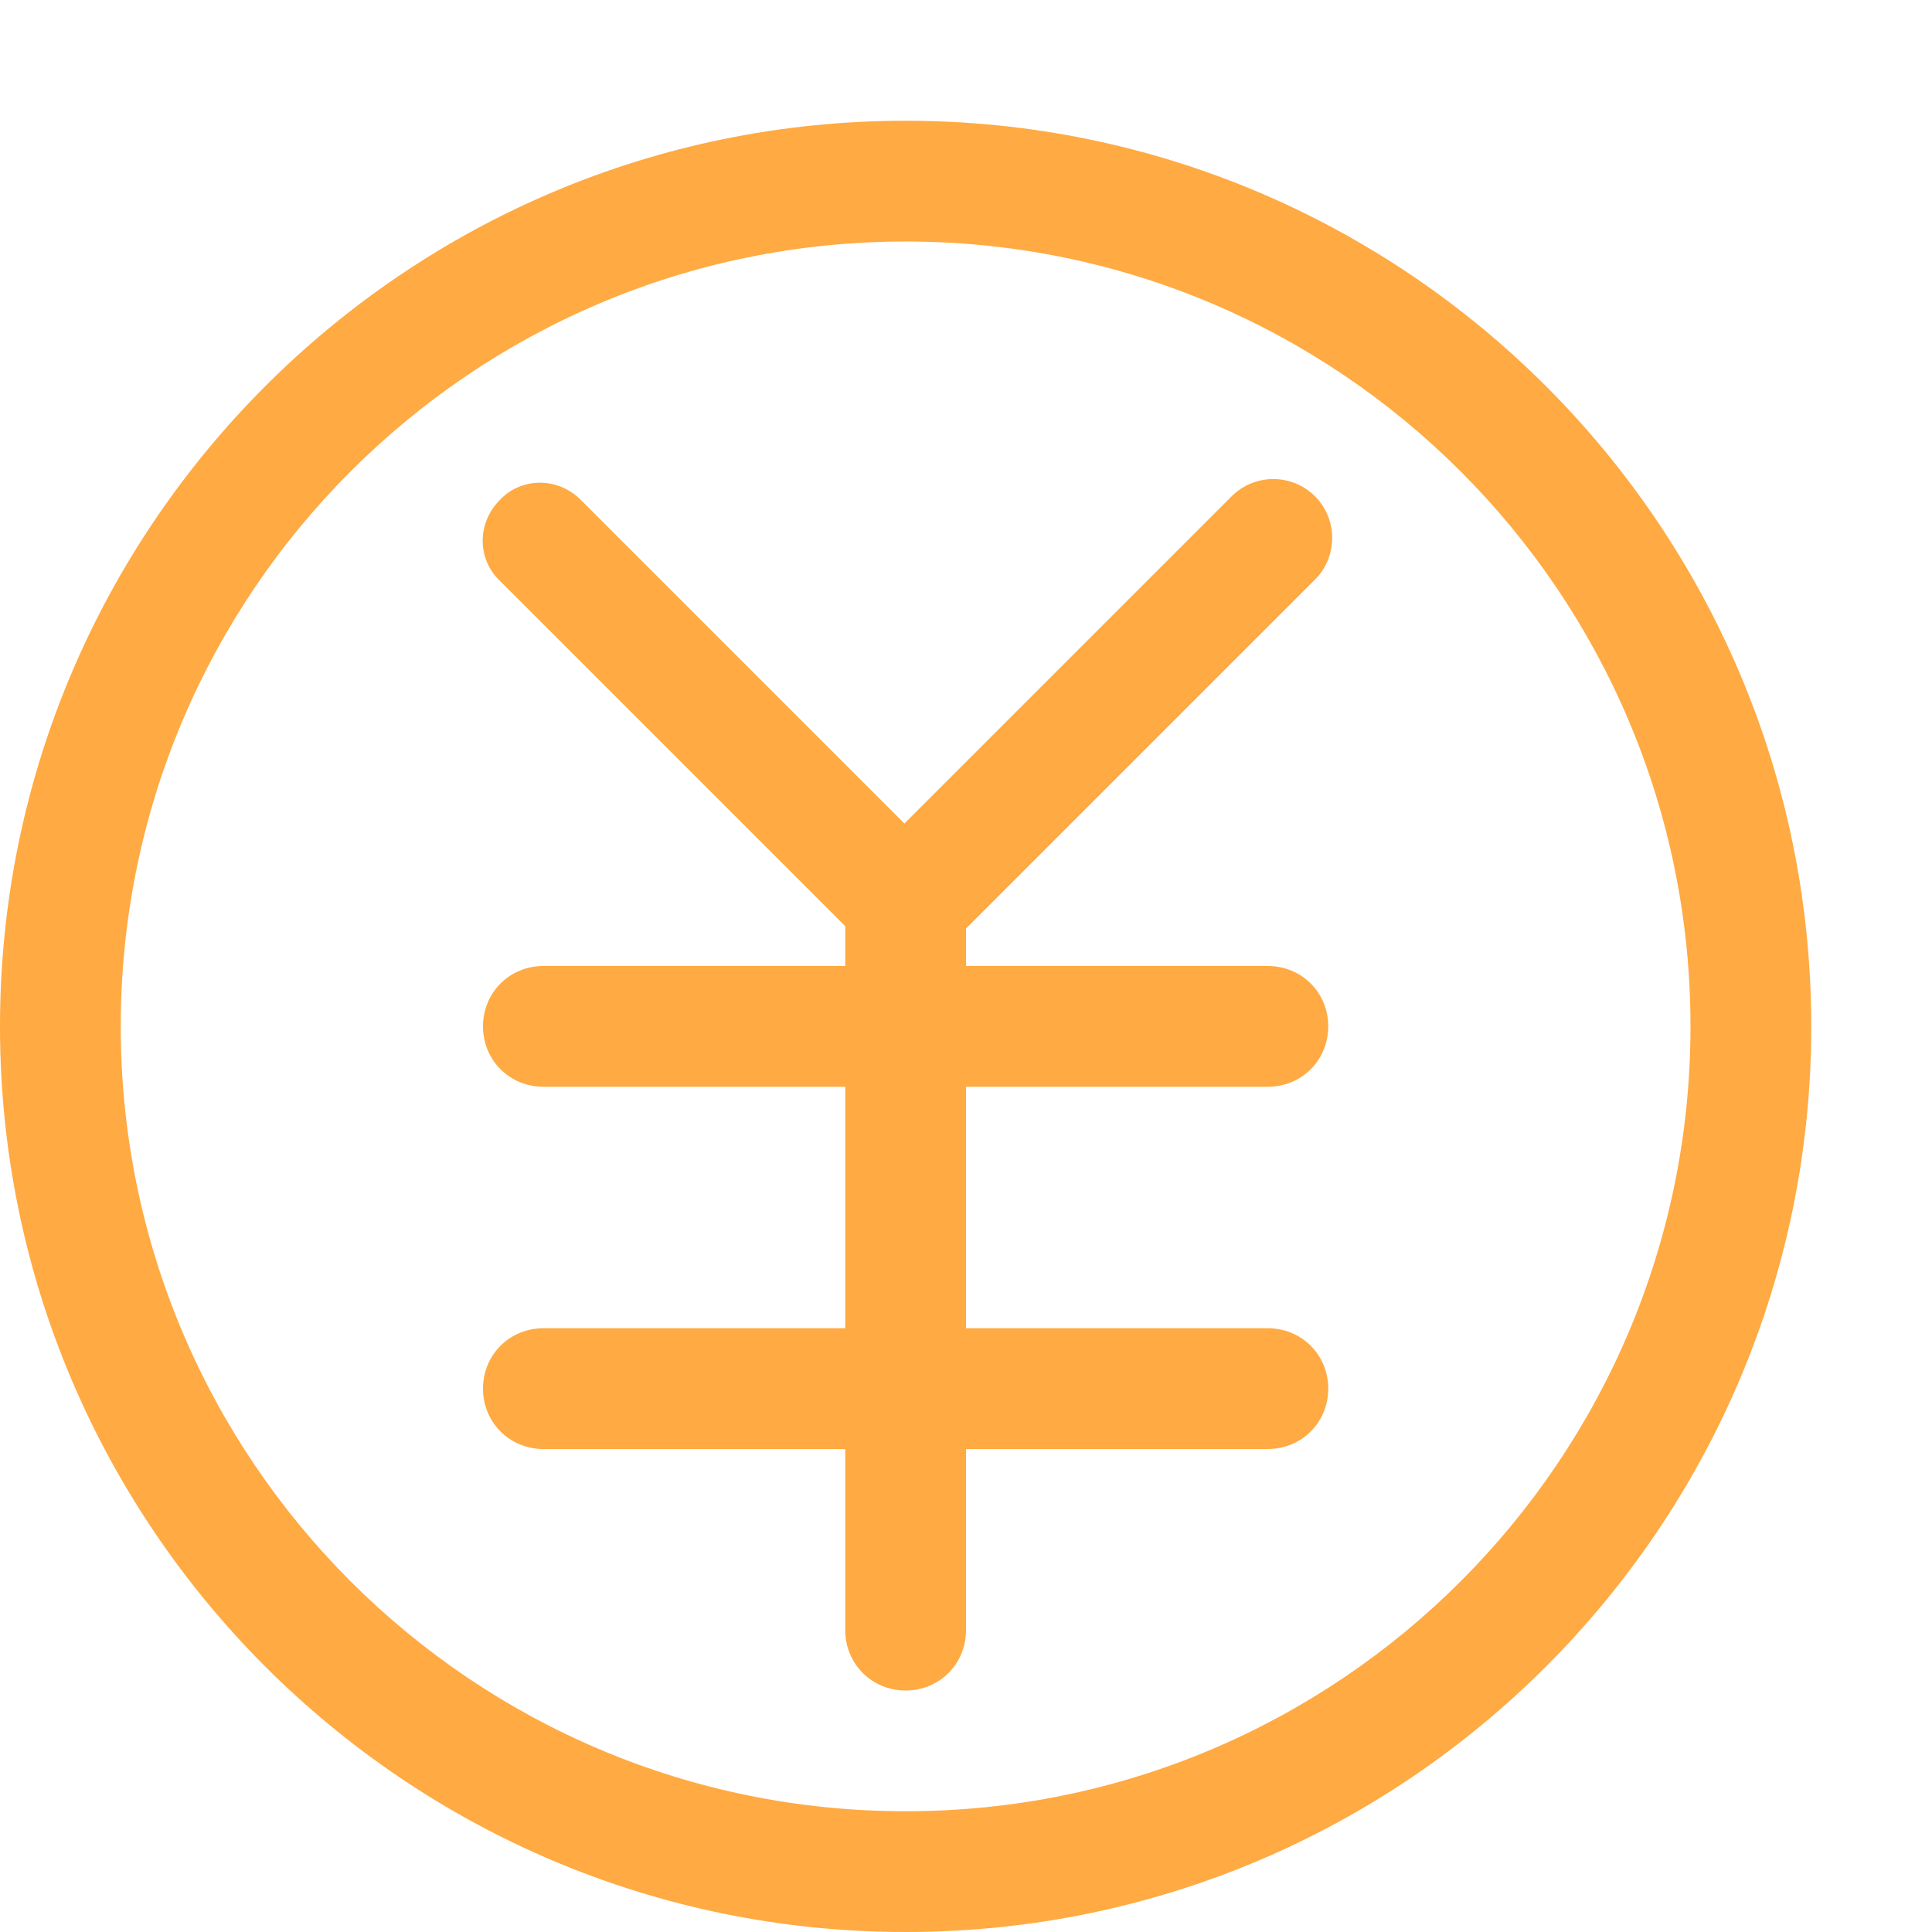 <?xml version="1.0" standalone="no"?><!DOCTYPE svg PUBLIC "-//W3C//DTD SVG 1.1//EN" "http://www.w3.org/Graphics/SVG/1.1/DTD/svg11.dtd"><svg t="1521283991205" class="icon" style="" viewBox="0 0 1024 1024" version="1.1" xmlns="http://www.w3.org/2000/svg" p-id="4163" xmlns:xlink="http://www.w3.org/1999/xlink" width="200" height="200"><defs><style type="text/css"></style></defs><path d="M480 64C215.04 64 0 279.04 0 544 0 808.96 215.04 1024 480 1024S960 808.96 960 544C960 279.04 744.96 64 480 64zM480 960C250.24 960 64 773.76 64 544 64 314.24 250.24 128 480 128 709.76 128 896 314.24 896 544 896 773.76 709.76 960 480 960zM696.96 307.2c12.16-12.16 12.16-32 0-44.16-12.16-12.16-32-12.16-44.16 0L479.36 436.48 307.84 264.96c-12.16-12.16-31.36-12.16-42.88 0-12.16 12.16-12.16 31.36 0 42.88L448 490.88 448 512 288 512C270.08 512 256 526.08 256 544 256 561.92 270.08 576 288 576L448 576l0 128L288 704C270.08 704 256 718.08 256 736 256 753.92 270.08 768 288 768L448 768l0 96C448 881.92 462.08 896 480 896 497.92 896 512 881.92 512 864L512 768l160 0c17.92 0 32-14.08 32-32 0-17.92-14.08-32-32-32L512 704 512 576l160 0C689.92 576 704 561.92 704 544 704 526.08 689.92 512 672 512L512 512 512 492.16 696.96 307.2z" p-id="4164" fill="#FFAA42"></path></svg>